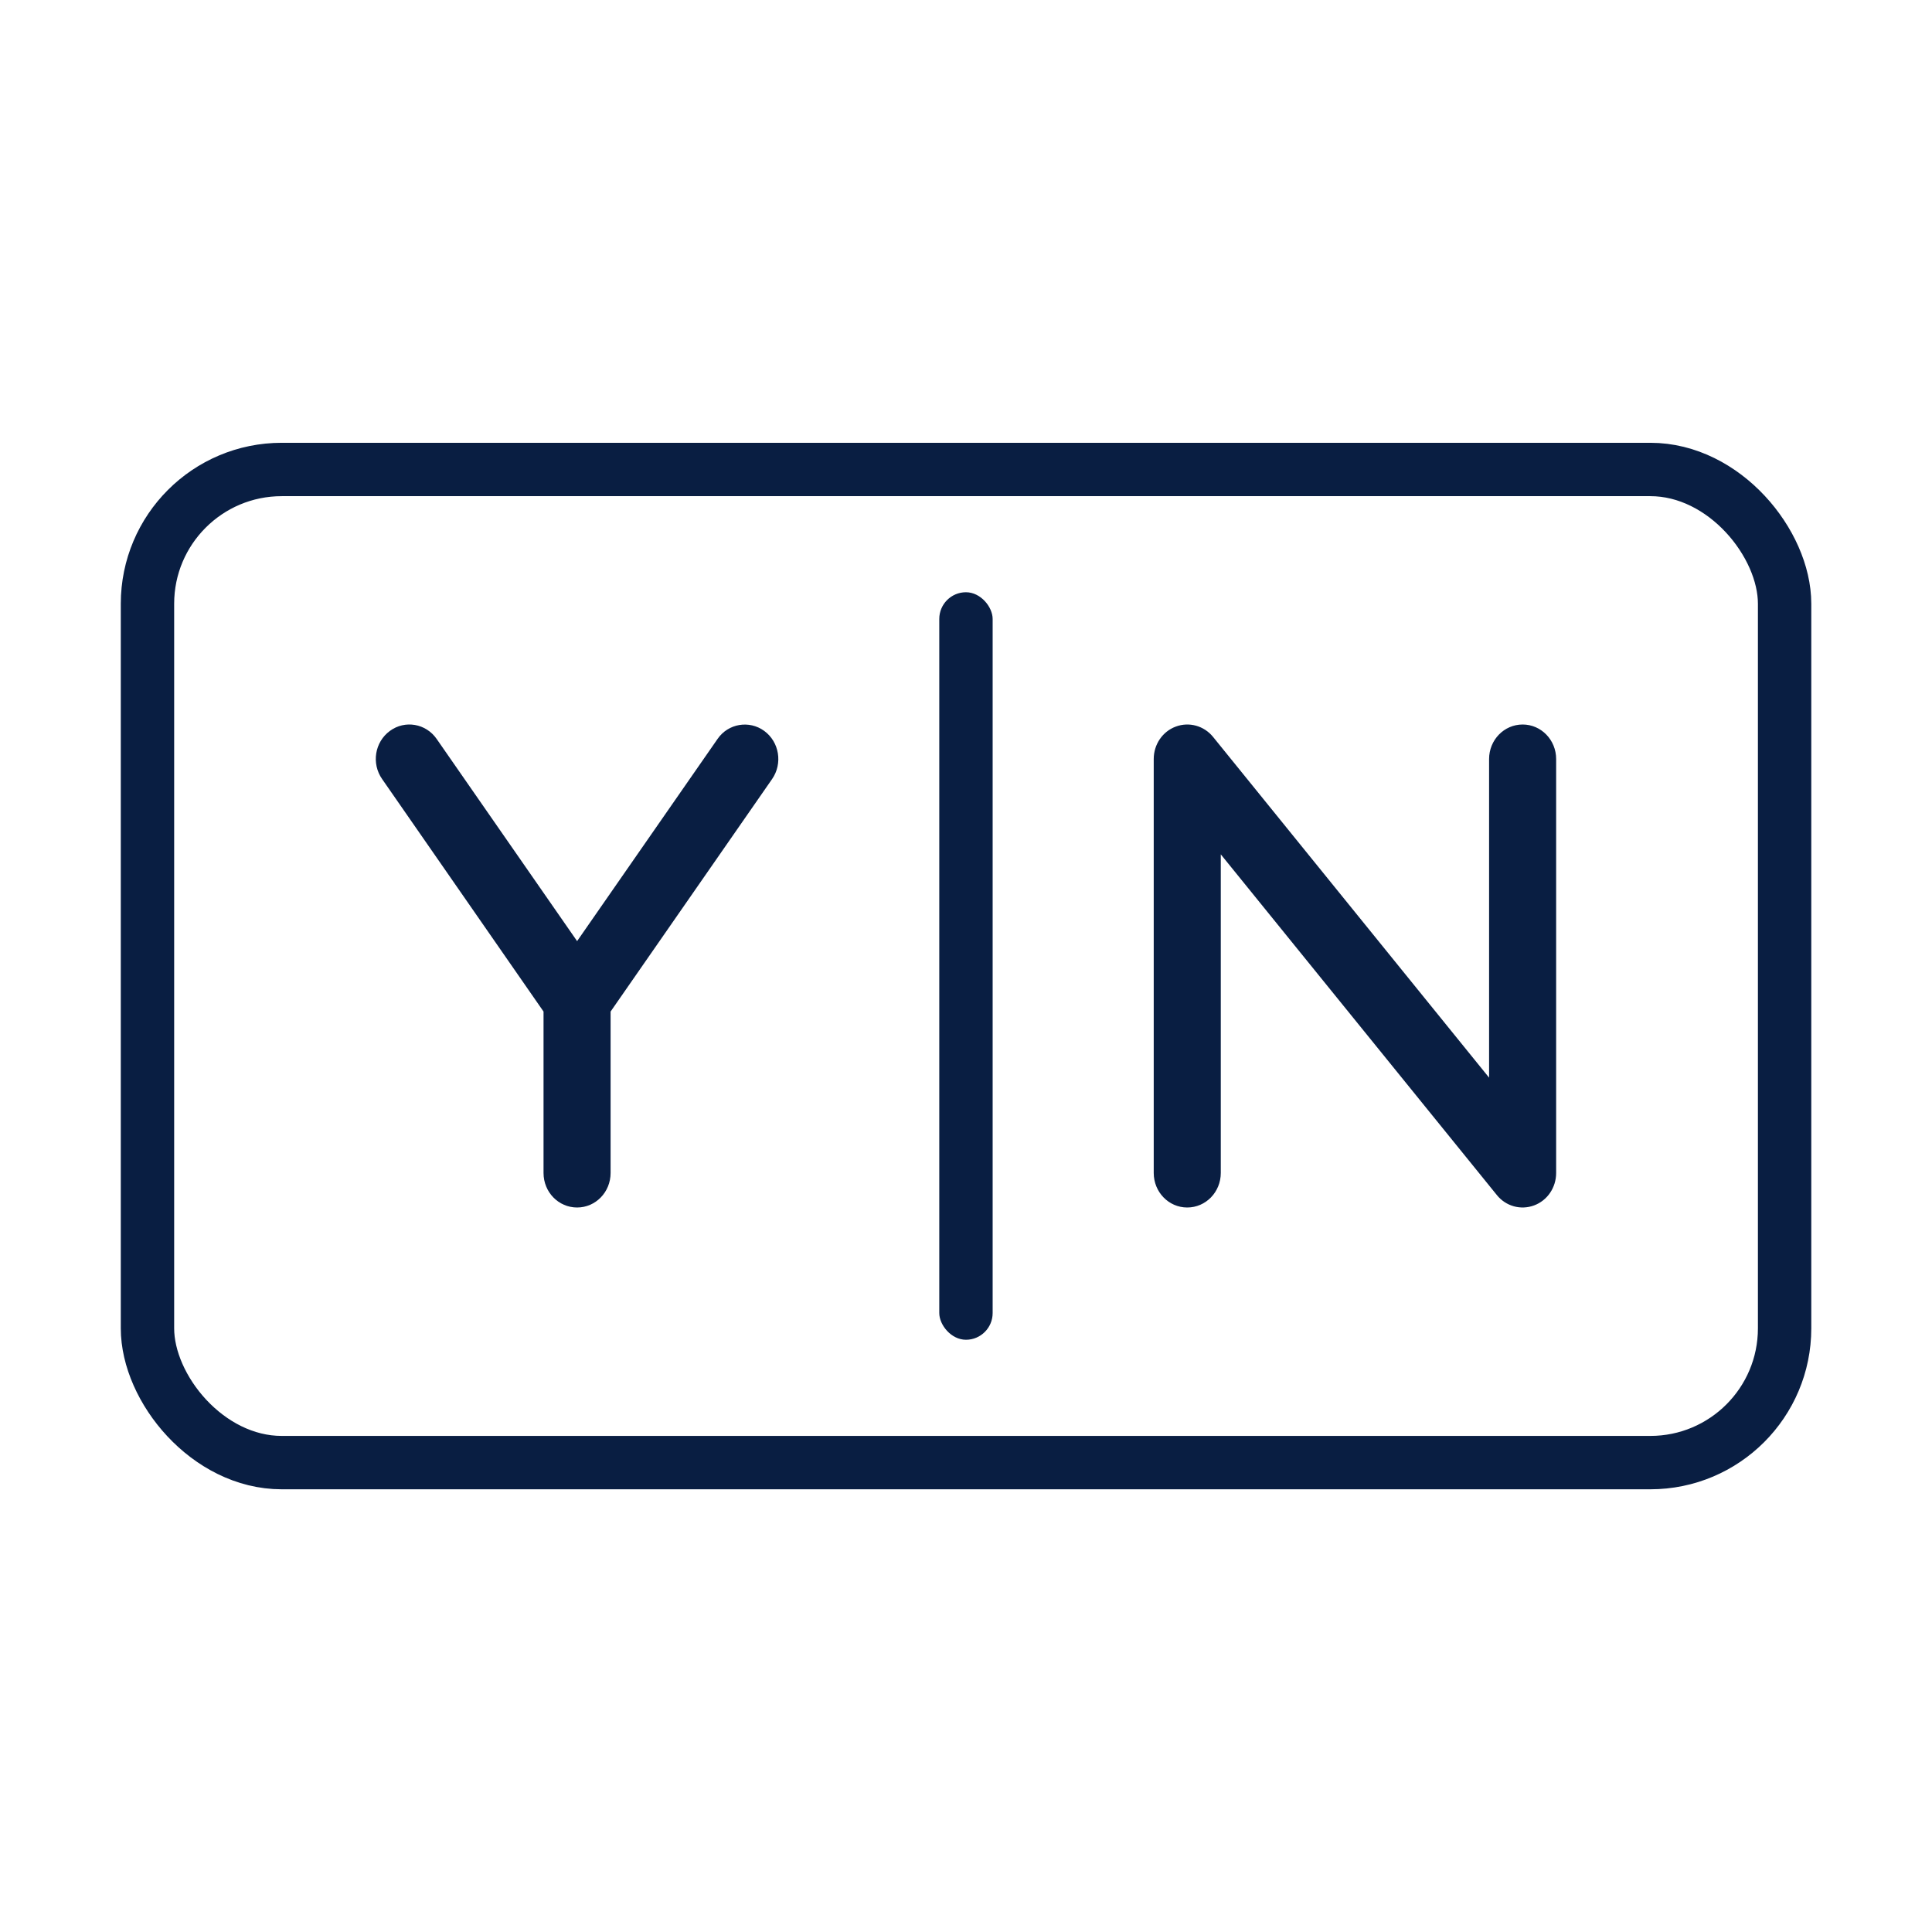 <svg width="24" height="24" viewBox="0 0 24 24" fill="none" xmlns="http://www.w3.org/2000/svg">
<rect x="1.832" y="5.832" width="20.337" height="12.337" rx="1.668" stroke="#091E42" stroke-width="0.663"/>
<path d="M5.424 9.179C5.291 8.987 5.03 8.942 4.843 9.08C4.655 9.218 4.612 9.485 4.747 9.678L6.752 12.566V14.571C6.752 14.809 6.938 15 7.169 15C7.399 15 7.585 14.809 7.585 14.571V12.566L9.591 9.678C9.725 9.485 9.681 9.217 9.494 9.08C9.308 8.944 9.046 8.987 8.914 9.179L7.169 11.691L5.424 9.179Z" fill="#091E42"/>
<rect x="11.668" y="7.357" width="0.663" height="9.286" rx="0.332" fill="#091E42"/>
<path d="M14.606 9.026C14.772 8.964 14.957 9.016 15.069 9.154L18.498 13.387V9.429C18.498 9.192 18.684 9 18.915 9C19.145 9 19.331 9.192 19.331 9.429V14.571C19.331 14.752 19.222 14.913 19.057 14.974C18.891 15.036 18.706 14.984 18.595 14.846L15.165 10.613V14.571C15.165 14.808 14.979 15 14.748 15C14.518 15 14.332 14.808 14.332 14.571V9.429C14.332 9.248 14.441 9.087 14.606 9.026Z" fill="#091E42"/>
</svg>
